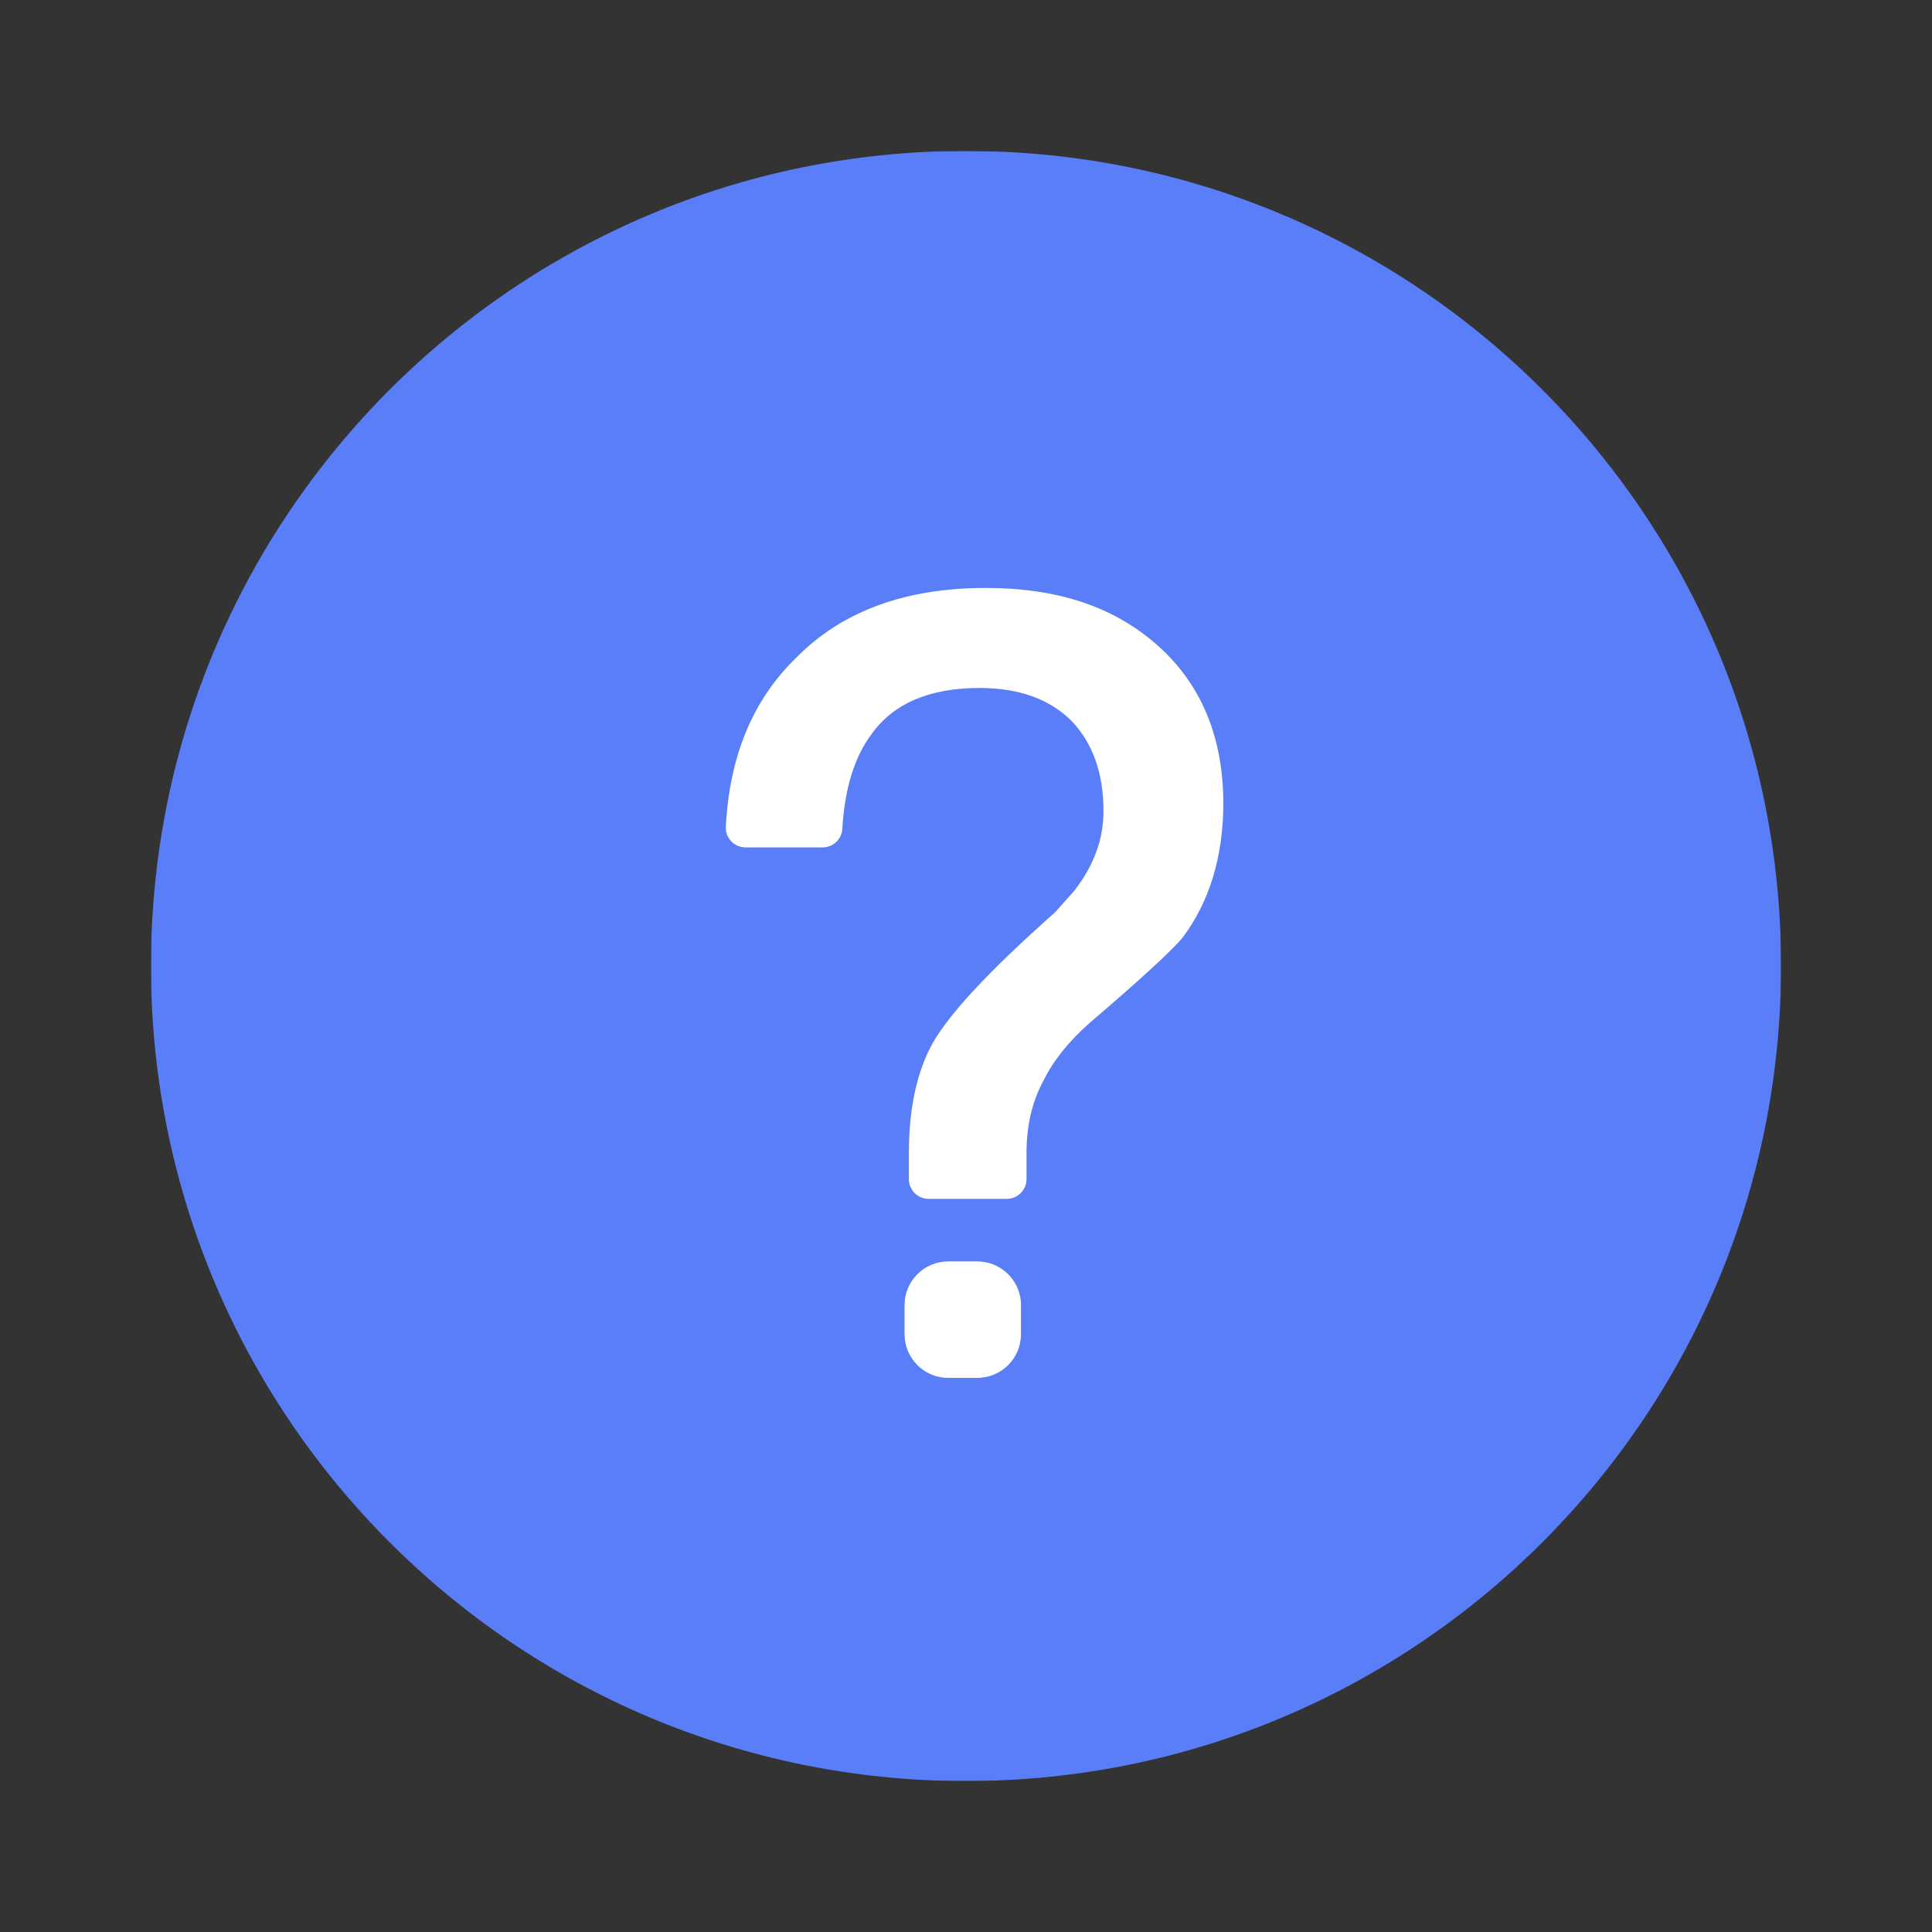 <svg xmlns="http://www.w3.org/2000/svg" xmlns:xlink="http://www.w3.org/1999/xlink" width="1024" height="1024" version="1.1" viewBox="0 0 1024 1024"><rect x="0" y="0" width="1024" height="1024" fill="#333333" stroke="none"/><title>3.通用组件/彩色版/问好</title><desc>Created with Sketch.</desc><defs><polygon id="path-1" points="0 0 864 0 864 864 0 864"/></defs><g id="3.通用组件/彩色版/问好" fill="none" fill-rule="evenodd" stroke="none" stroke-width="1"><g id="分组" transform="translate(80, 80)"><g><mask id="mask-2" fill="#fff"><use xlink:href="#path-1"/></mask><path id="Fill-1" fill="#597EF7" d="M432,-9.64285715e-05 C193.412,-9.64285715e-05 -9.64285714e-05,193.412 -9.64285714e-05,432 C-9.64285714e-05,670.586 193.412,864 432,864 C670.587,864 864,670.586 864,432 C864,193.412 670.587,-9.64285715e-05 432,-9.64285715e-05" mask="url(#mask-2)"/></g><path id="Fill-3" fill="#FFF" d="M534.005,262.501 C556.73,282.895 568.384,310.866 568.384,345.829 C568.384,374.382 560.809,398.273 546.824,416.92 C541.578,423.329 525.263,438.481 497.293,462.371 C486.804,471.695 478.646,481.602 473.401,492.09 C466.992,503.745 464.078,516.564 464.078,531.132 L464.078,544.96 C464.078,550.737 459.394,555.421 453.618,555.421 L412.187,555.421 C406.41,555.421 401.727,550.737 401.727,544.96 L401.727,531.132 C401.727,509.572 405.224,490.925 412.8,475.774 C420.958,459.459 443.101,435.567 479.228,403.518 L489.136,392.447 C499.623,379.043 504.869,365.058 504.869,349.907 C504.869,329.513 499.041,313.78 487.97,302.124 C476.314,290.471 460,284.644 439.021,284.644 C412.8,284.644 393.57,292.801 381.916,309.118 C372.8,321.272 367.646,338.267 366.452,359.336 C366.14,364.847 361.536,369.136 356.017,369.136 L315.15,369.136 C309.182,369.136 304.383,364.145 304.696,358.186 C306.654,320.854 318.844,291.243 341.709,268.91 C366.182,243.854 399.979,231.617 442.518,231.617 C480.394,231.617 510.695,241.523 534.005,262.501"/><path id="Fill-5" fill="#FFF" d="M437.997,650.298 L422.569,650.298 C409.787,650.298 399.426,639.936 399.426,627.155 L399.426,611.726 C399.426,598.945 409.787,588.583 422.569,588.583 L437.997,588.583 C450.779,588.583 461.14,598.945 461.14,611.726 L461.14,627.155 C461.14,639.936 450.779,650.298 437.997,650.298"/></g></g></svg>